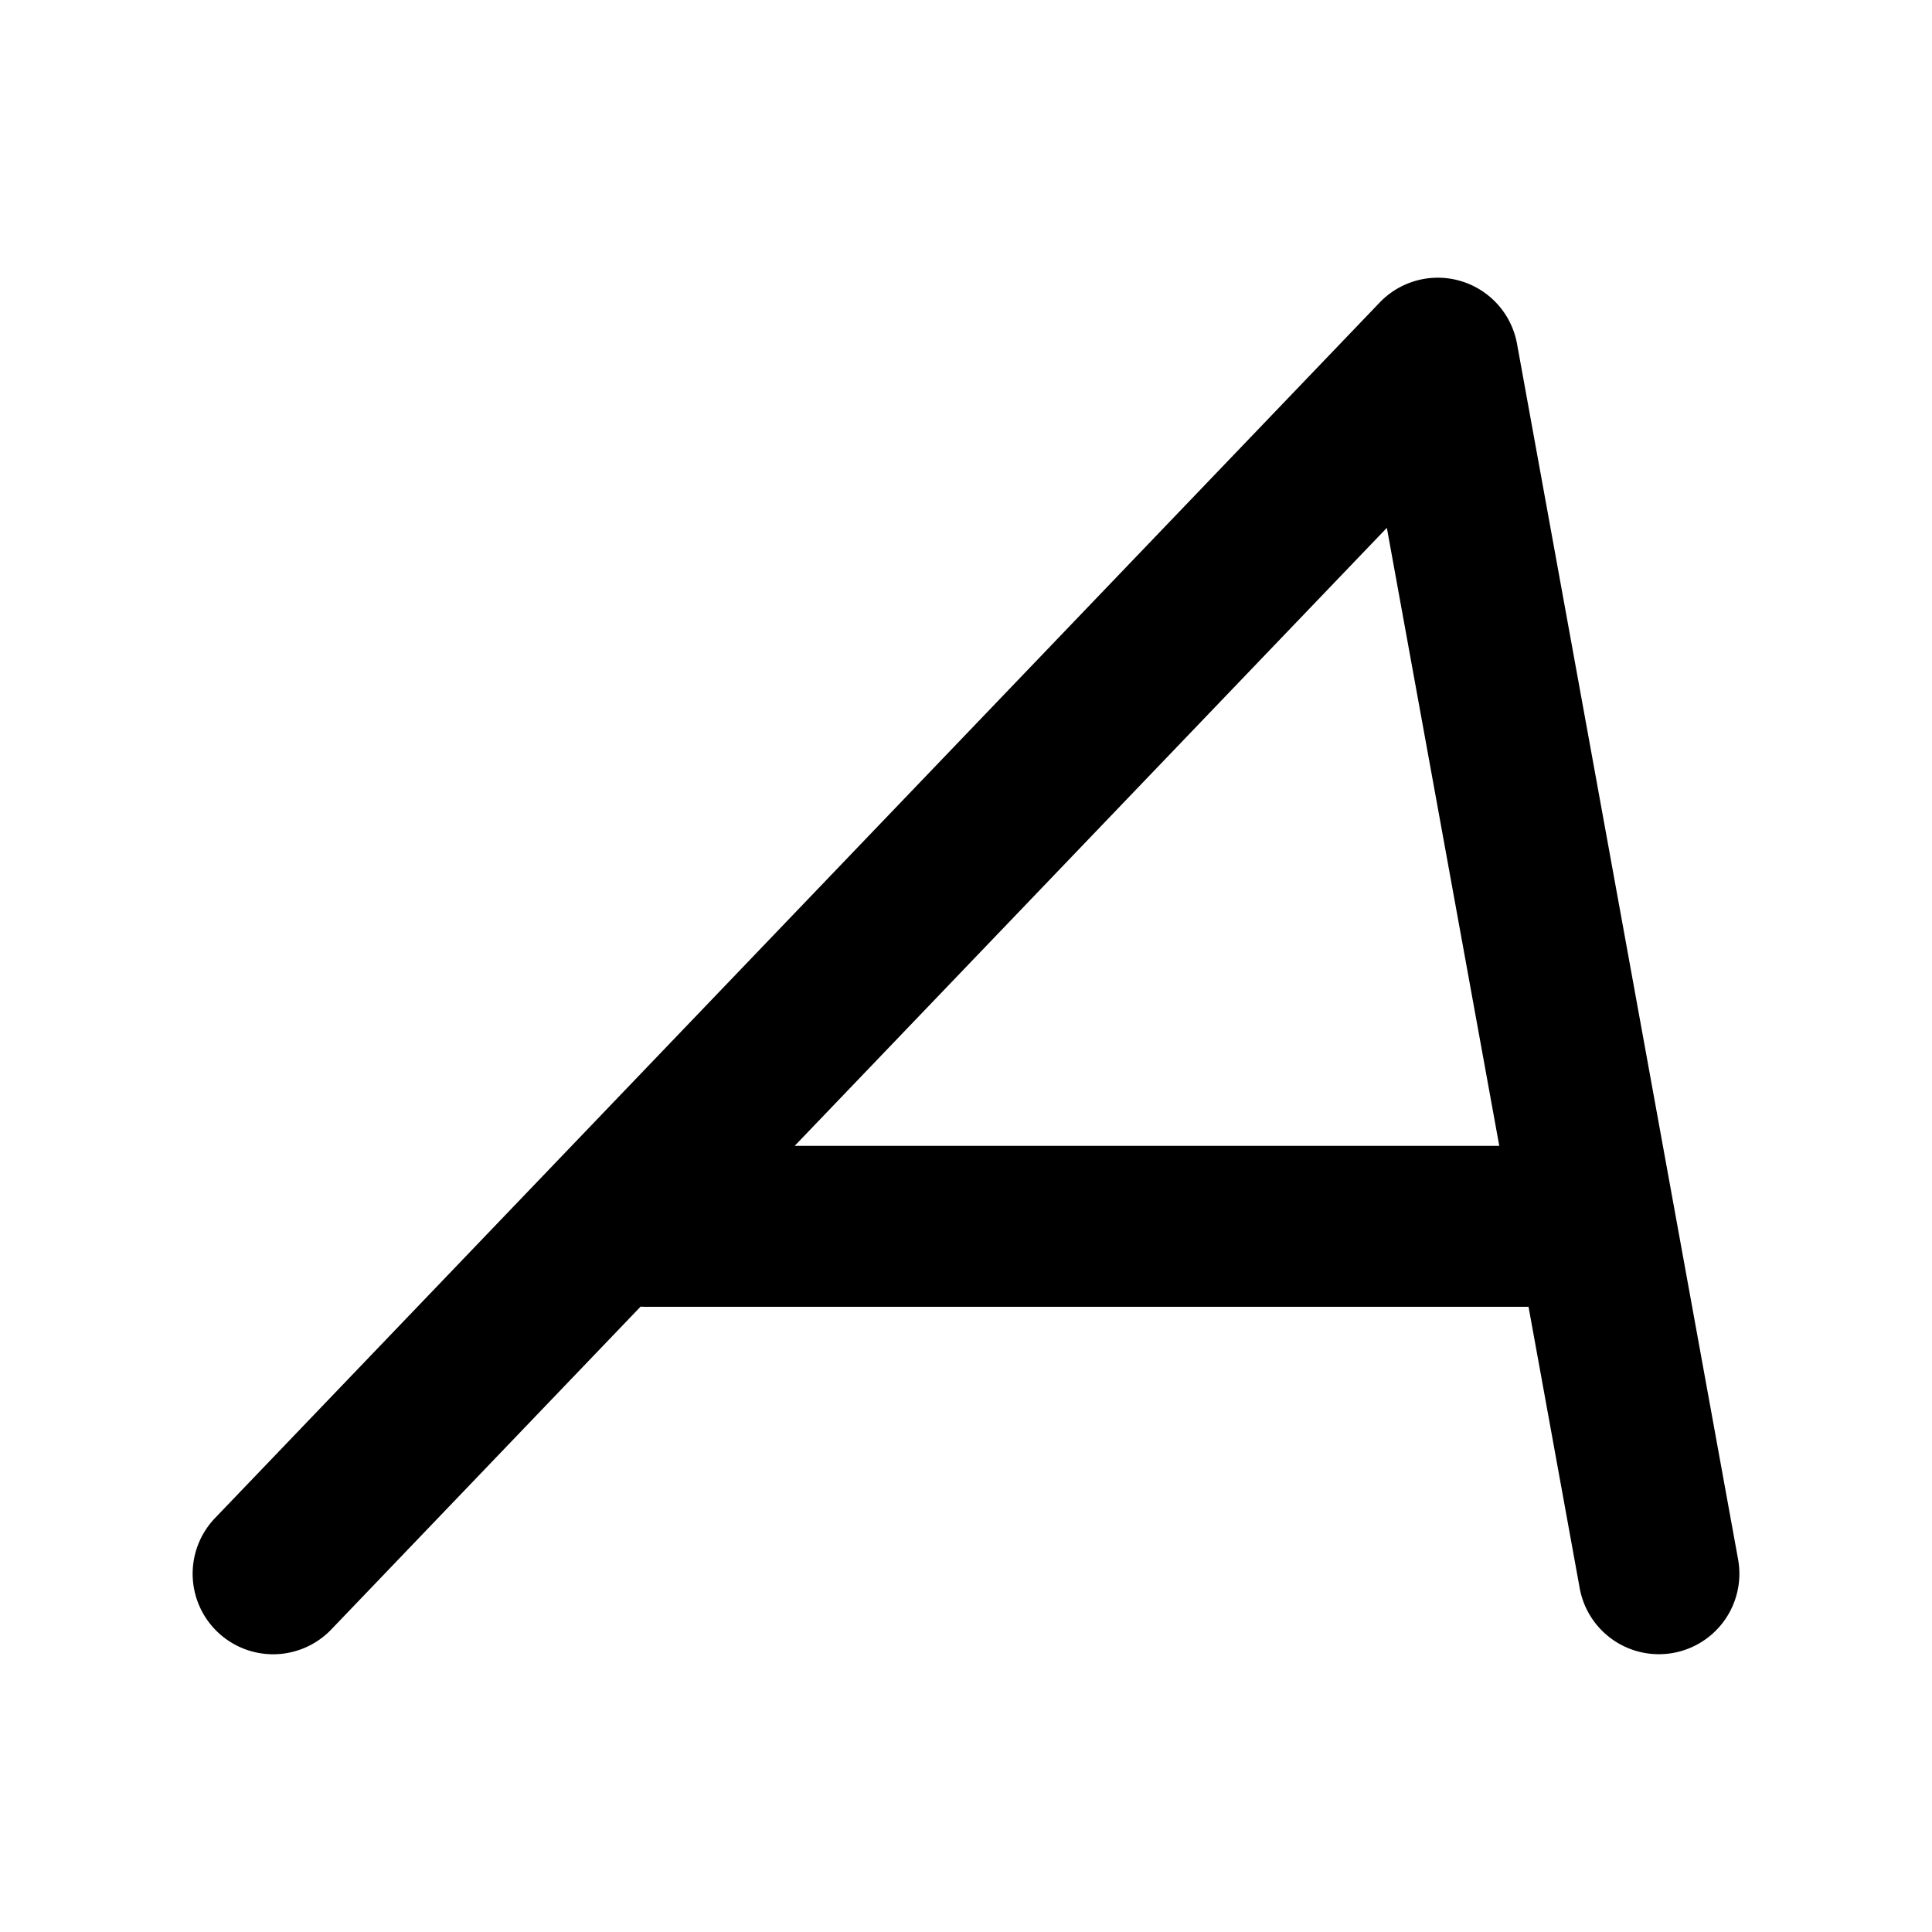 <svg xmlns="http://www.w3.org/2000/svg" width="48" height="48">
	<path d="m 35.649,6.901 a 2,2 0 0 0 -1.371,0.615 L 5.342,37.716 a 2,2 0 0 0 0.061,2.828 2,2 0 0 0 2.828,-0.061 l 7.684,-8.02 a 2,2 0 0 0 0.104,0.004 h 21.957 l 1.271,6.99 a 2,2 0 0 0 2.326,1.609 2,2 0 0 0 1.609,-2.326 L 37.69,8.542 a 2,2 0 0 0 -2.041,-1.641 z m -1.193,6.213 2.793,15.354 H 19.744 Z" fill="#000000"/>
</svg>
